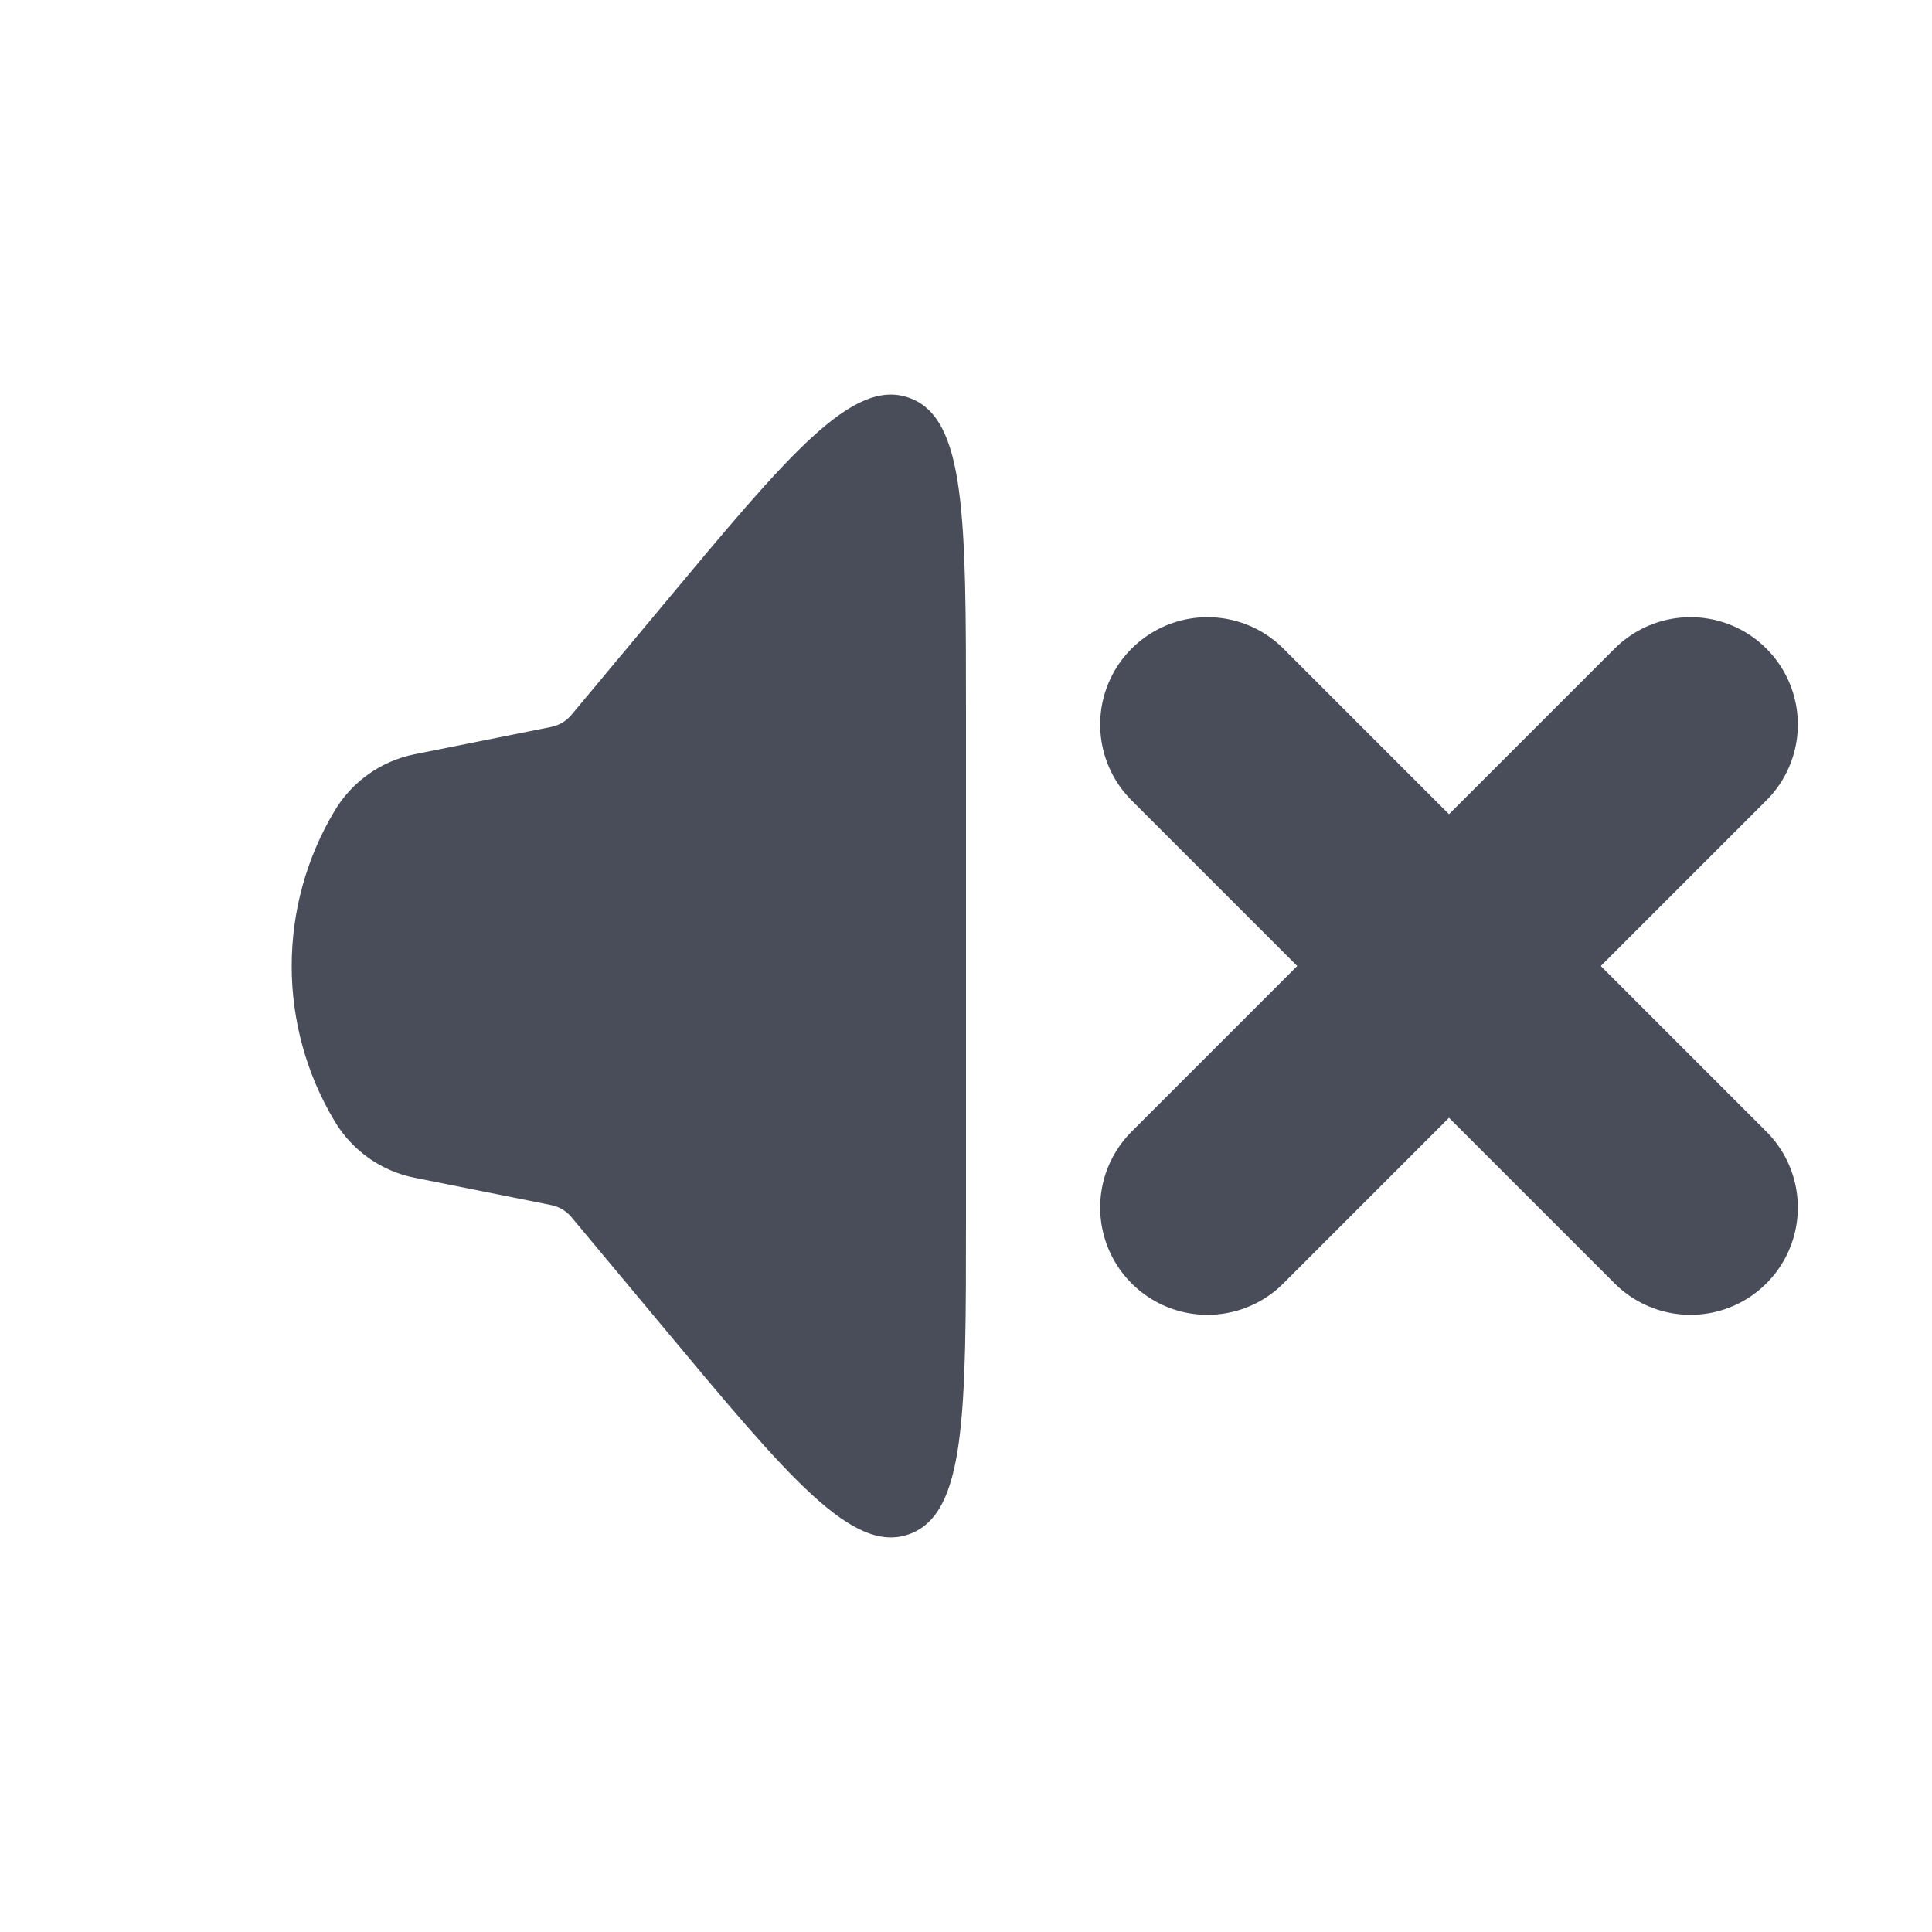 <svg width="18" height="18" viewBox="0 0 18 18" fill="none" xmlns="http://www.w3.org/2000/svg">
<path d="M3.119 10.448C2.584 9.557 2.584 8.443 3.119 7.552C3.282 7.28 3.552 7.09 3.863 7.027L5.133 6.773C5.209 6.758 5.277 6.718 5.326 6.658L6.171 5.645C7.353 4.226 7.945 3.516 8.472 3.707C9 3.898 9 4.822 9 6.669L9 11.331C9 13.178 9 14.101 8.472 14.293C7.945 14.484 7.353 13.774 6.171 12.355L5.326 11.342C5.277 11.282 5.209 11.242 5.133 11.227L3.863 10.973C3.552 10.911 3.282 10.72 3.119 10.448Z" fill="#494D59"/>
<path d="M11.25 11.25L15.75 6.75" stroke="#494D59" stroke-width="2" stroke-linecap="round"/>
<path d="M15.75 11.25L11.25 6.75" stroke="#494D59" stroke-width="2" stroke-linecap="round"/>
</svg>
